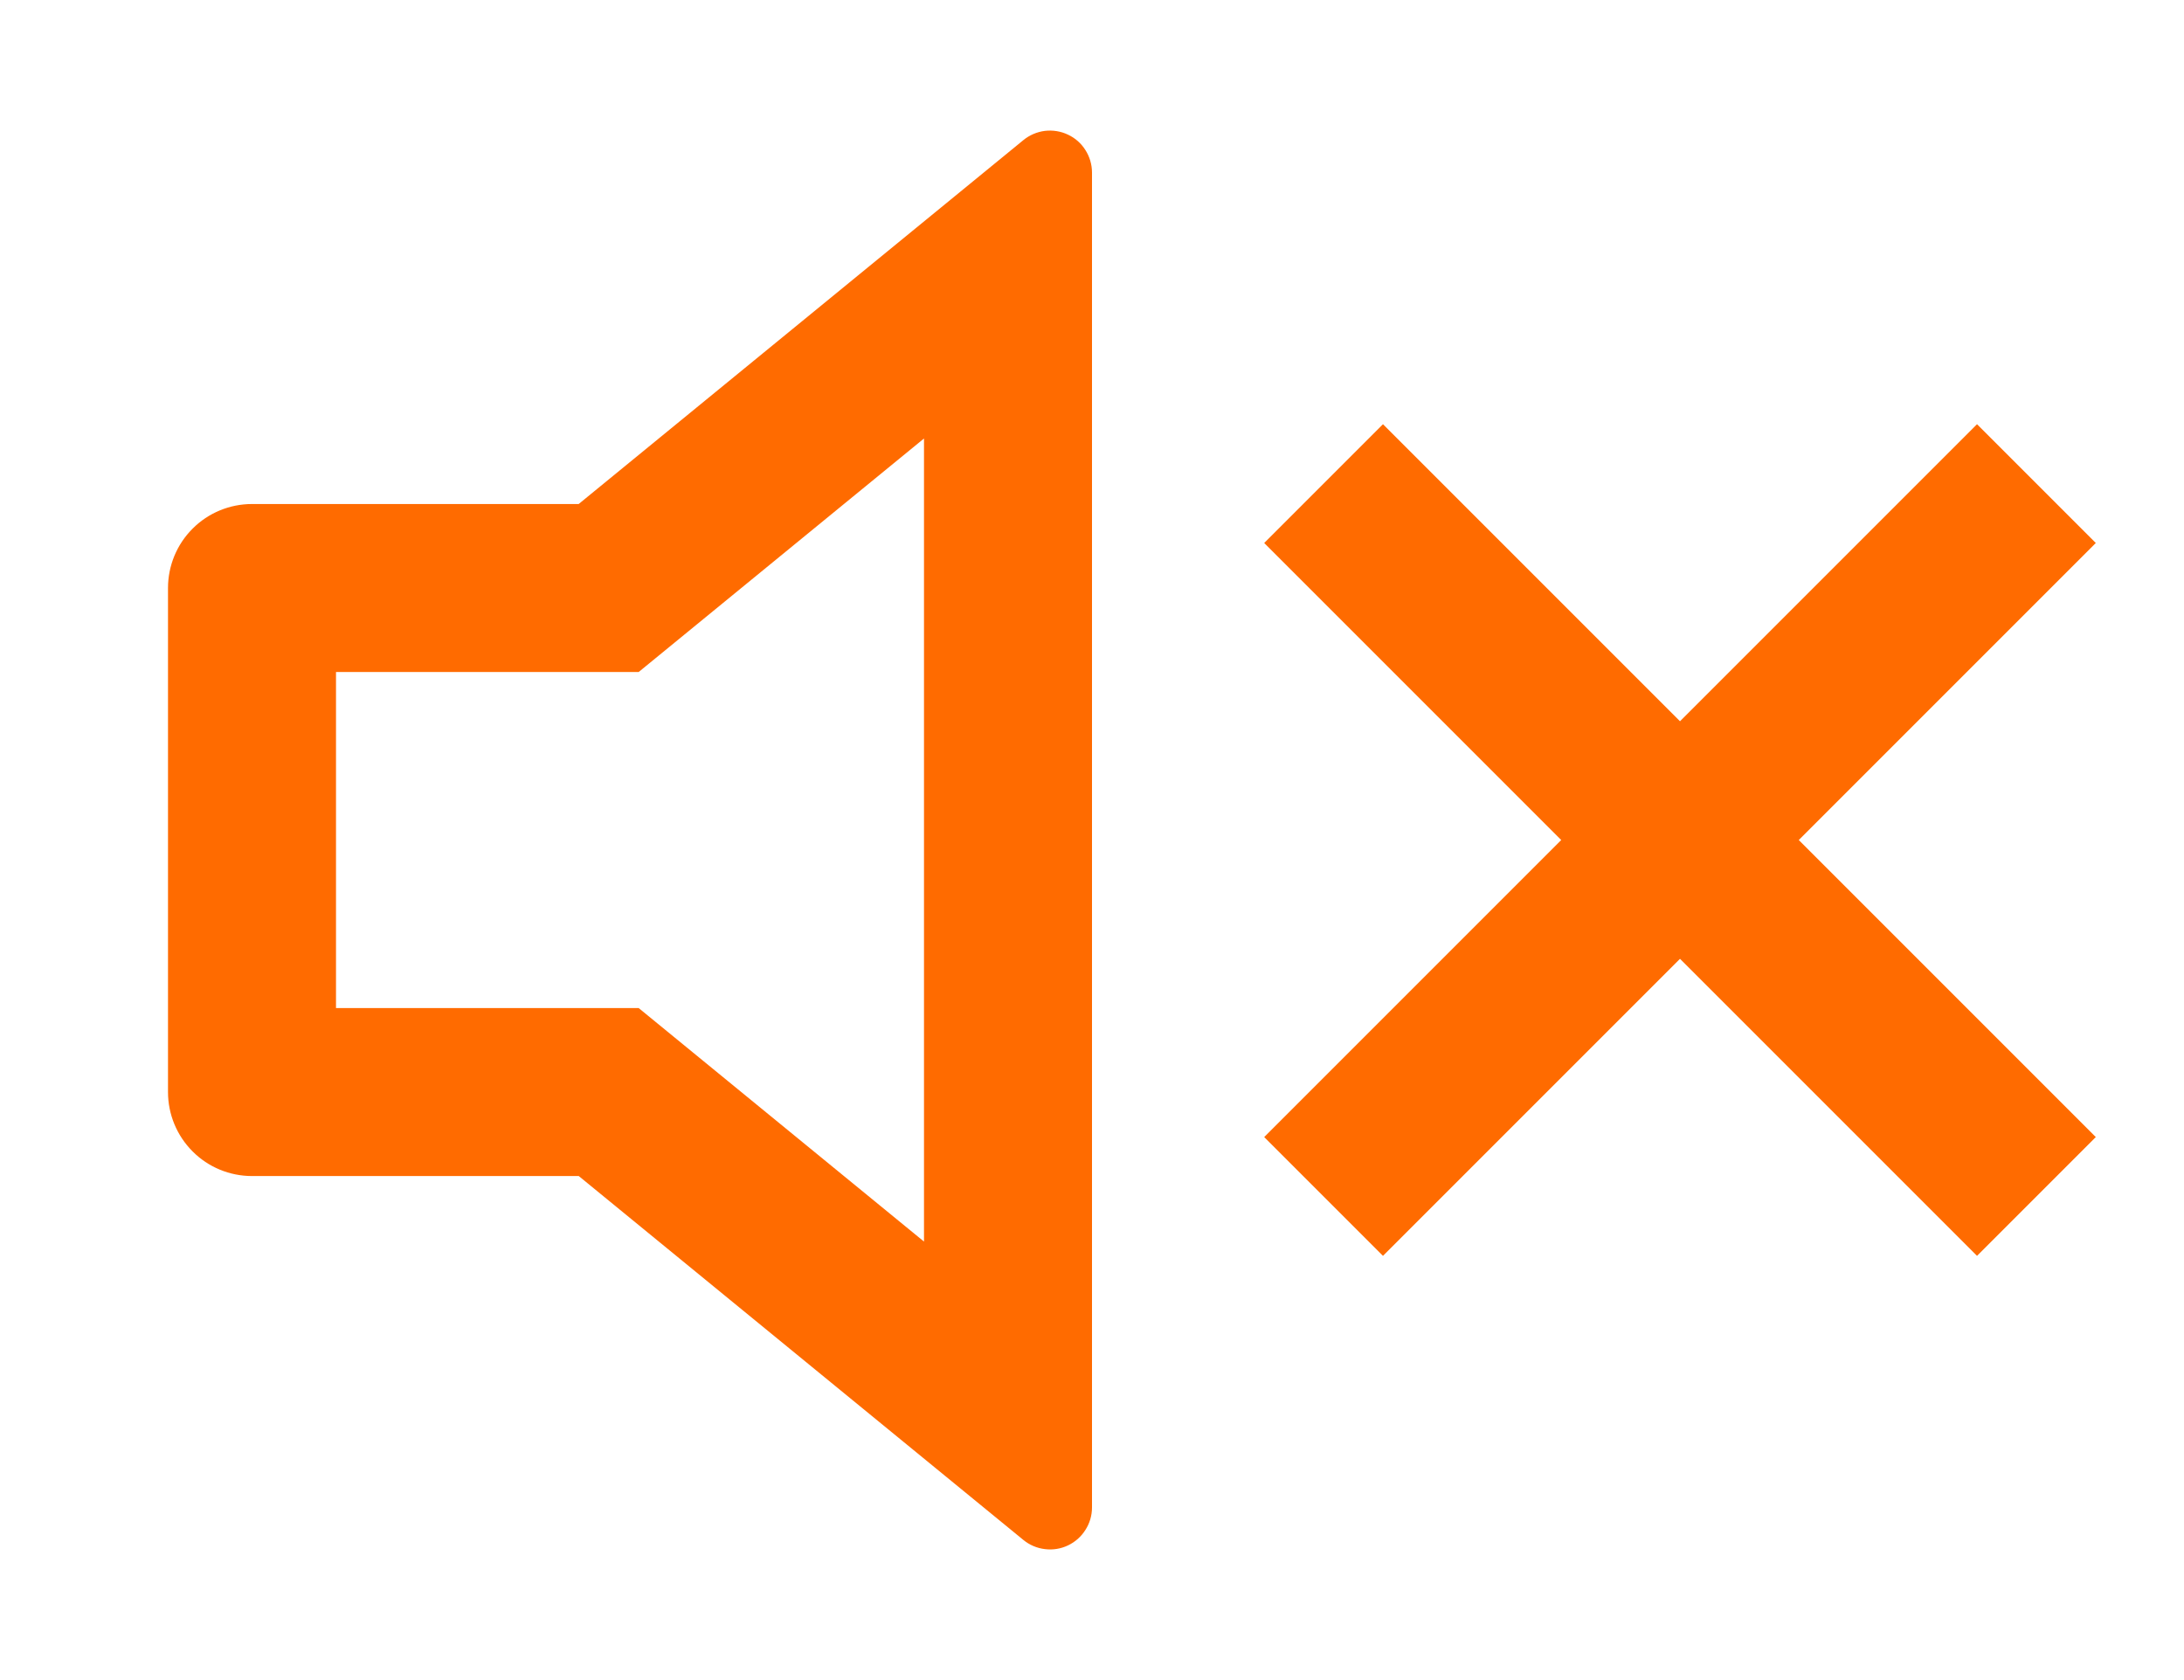 <svg xmlns="http://www.w3.org/2000/svg"
 xmlns:xlink="http://www.w3.org/1999/xlink"
 width="26px" height="20px"  viewBox="0 0 26 20">
<path fill-rule="evenodd"  fill="#ff6b00"
 d="M6.889,14 C6.889,14 3,14 3,14 C2.735,14 2.48,13.895 2.293,13.707 C2.105,13.519 2,13.265 2,13 C2,13 2,7 2,7 C2,6.735 2.105,6.48 2.293,6.293 C2.48,6.105 2.735,6.0 3,6.0 C3,6.0 6.889,6.0 6.889,6.0 C6.889,6.0 12.183,1.668 12.183,1.668 C12.256,1.608 12.345,1.57 12.439,1.558 C12.533,1.547 12.628,1.562 12.714,1.603 C12.8,1.643 12.872,1.707 12.922,1.787 C12.973,1.867 13,1.96 13,2.055 C13,2.055 13,17.945 13,17.945 C13,18.04 12.973,18.133 12.922,18.212 C12.872,18.292 12.8,18.356 12.714,18.397 C12.628,18.438 12.533,18.453 12.439,18.441 C12.345,18.43 12.256,18.392 12.183,18.332 C12.183,18.332 6.89,14 6.89,14 C6.89,14 6.889,14 6.889,14 ZM11,5.22 C11,5.22 7.603,8 7.603,8 C7.603,8 4,8 4,8 C4,8 4,12.0 4,12.0 C4,12.0 7.603,12.0 7.603,12.0 C7.603,12.0 11,14.78 11,14.78 C11,14.78 11,5.22 11,5.22 ZM21.414,10.0 C21.414,10.0 24.95,13.536 24.95,13.536 C24.95,13.536 23.536,14.95 23.536,14.95 C23.536,14.95 20,11.414 20,11.414 C20,11.414 16.464,14.95 16.464,14.95 C16.464,14.95 15.05,13.536 15.05,13.536 C15.05,13.536 18.586,10.0 18.586,10.0 C18.586,10.0 15.05,6.464 15.05,6.464 C15.05,6.464 16.464,5.05 16.464,5.05 C16.464,5.05 20,8.586 20,8.586 C20,8.586 23.536,5.05 23.536,5.05 C23.536,5.05 24.95,6.464 24.95,6.464 C24.95,6.464 21.414,10.0 21.414,10.0 Z"/>
</svg>